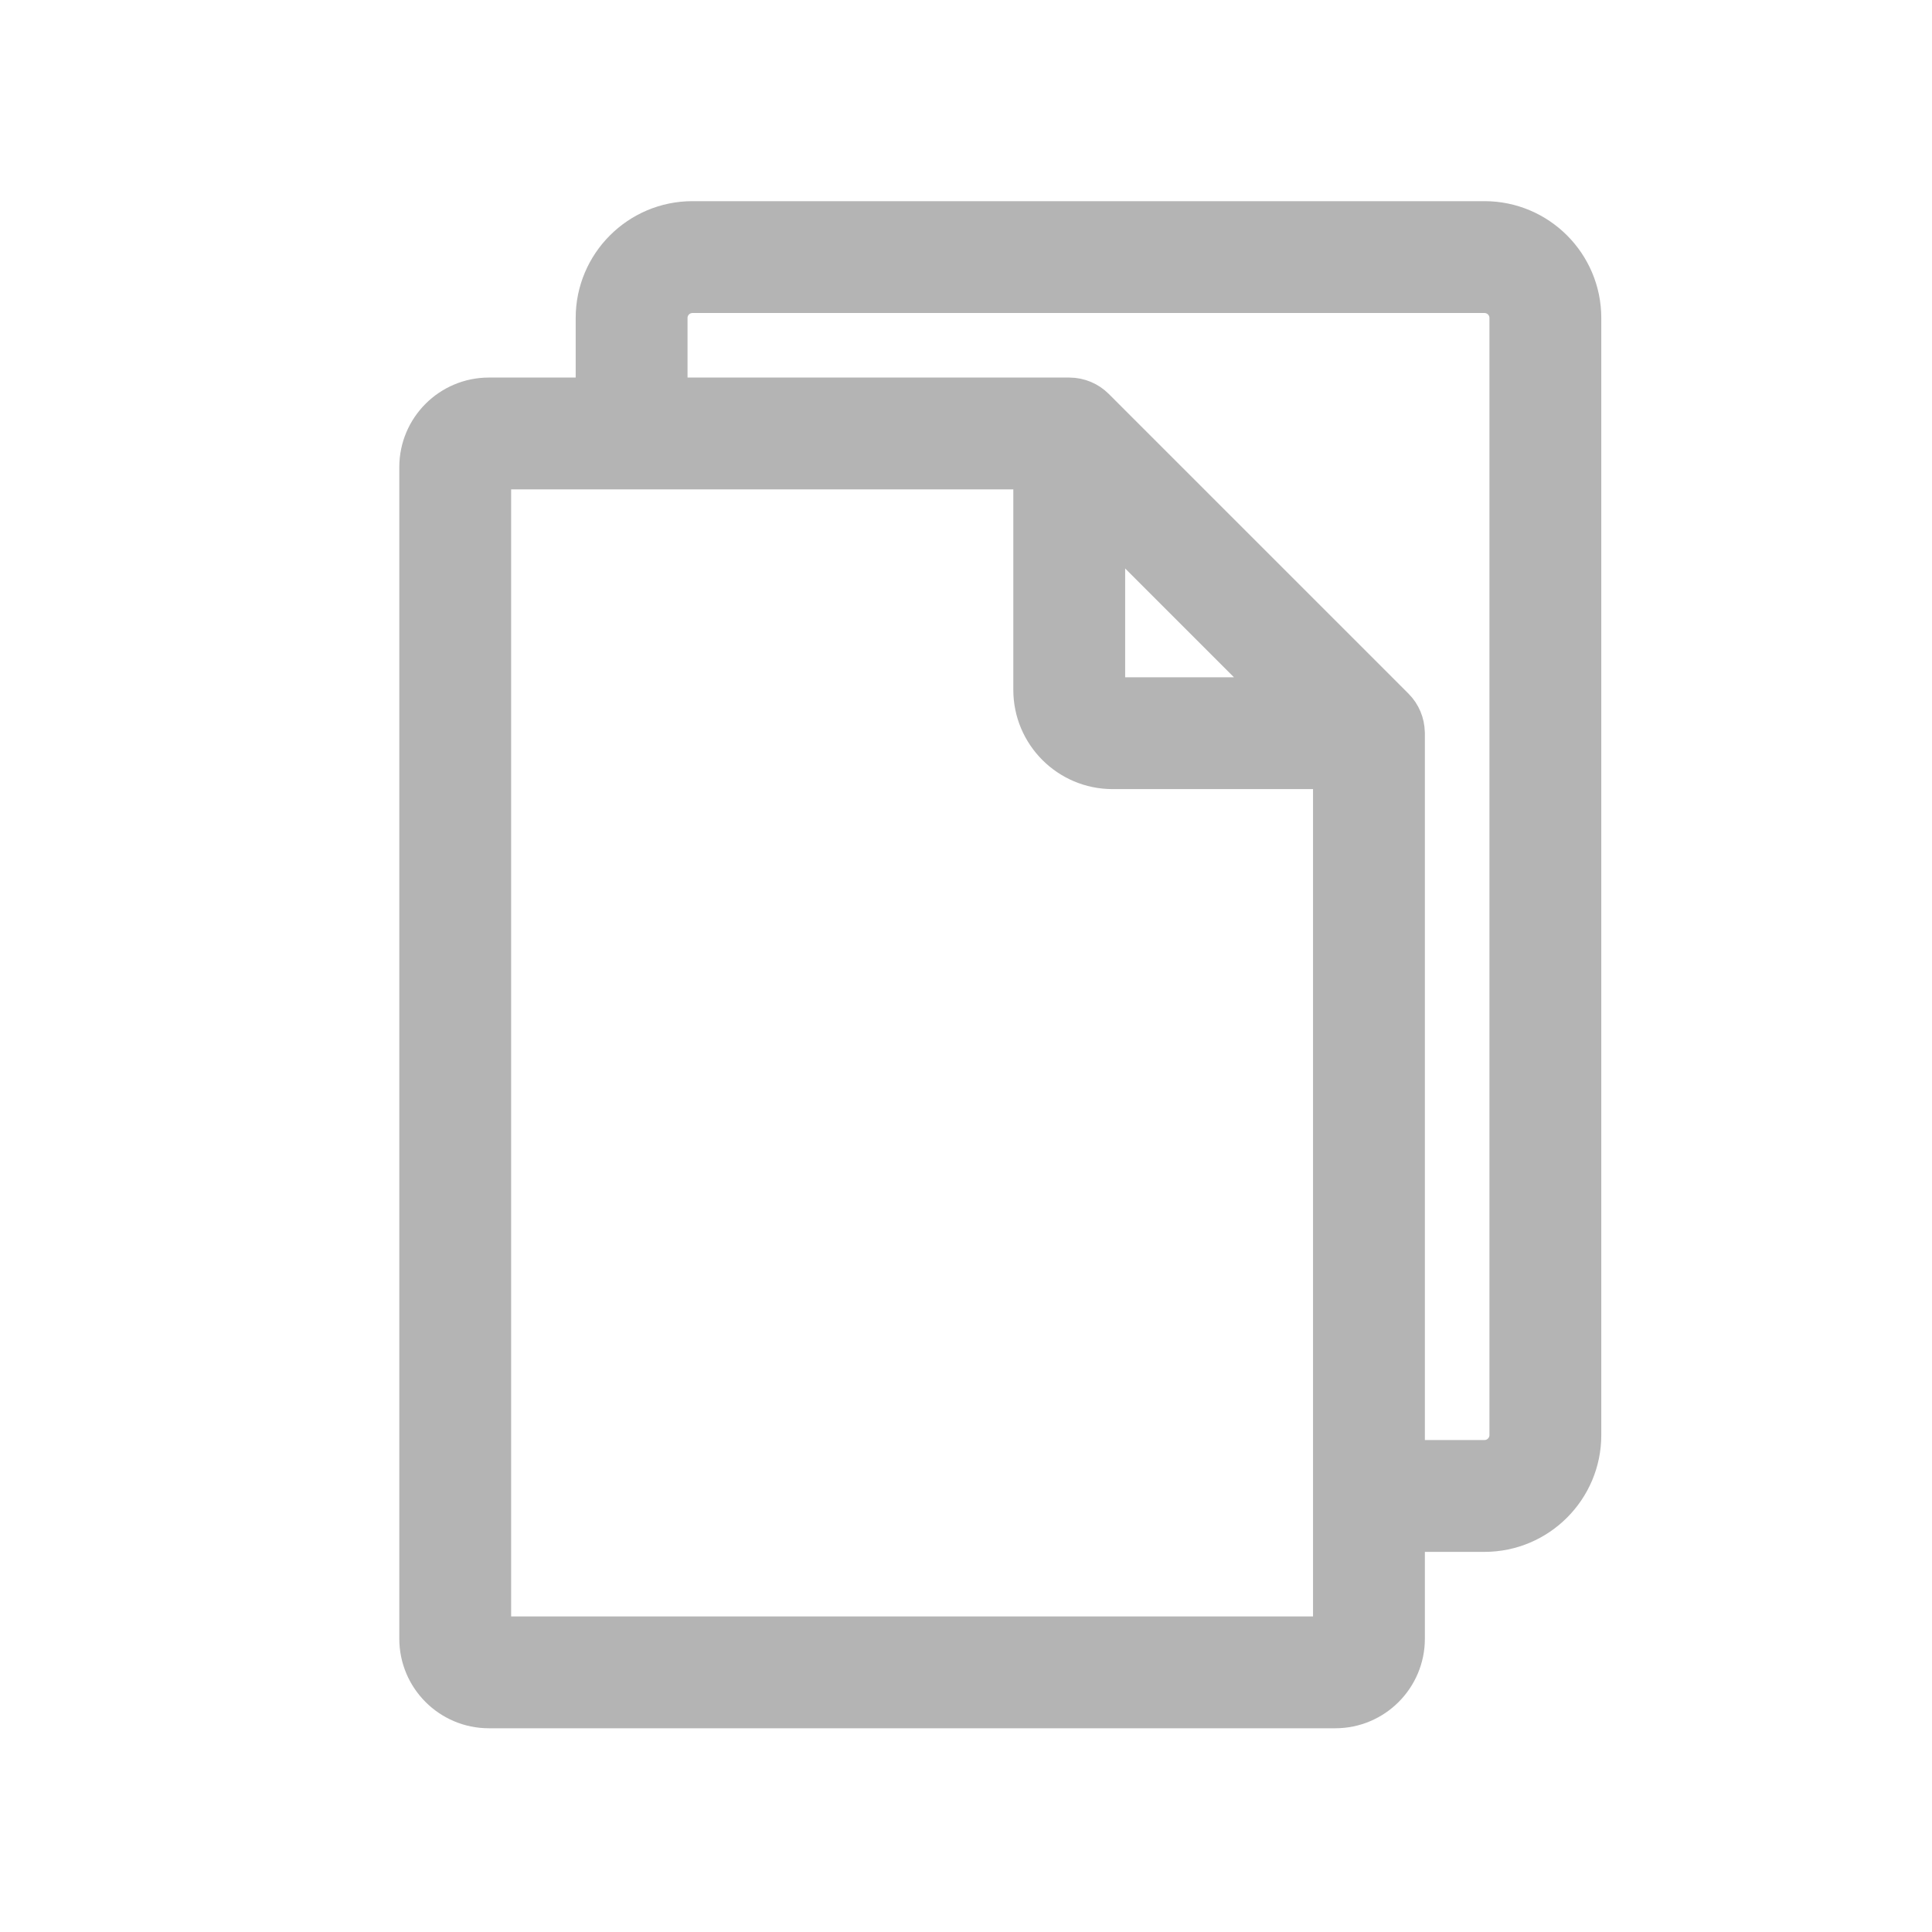 <?xml version="1.0" encoding="UTF-8" standalone="no"?>
<svg
   xmlns:dc="http://purl.org/dc/elements/1.1/"
   xmlns:cc="http://creativecommons.org/ns#"
   xmlns:rdf="http://www.w3.org/1999/02/22-rdf-syntax-ns#"
   xmlns:svg="http://www.w3.org/2000/svg"
   xmlns="http://www.w3.org/2000/svg"
   xmlns:sodipodi="http://sodipodi.sourceforge.net/DTD/sodipodi-0.dtd"
   xmlns:inkscape="http://www.inkscape.org/namespaces/inkscape"
   width="24"
   height="24"
   viewBox="0 0 24 24"
   fill="none"
   stroke="currentColor"
   stroke-width="2"
   stroke-linecap="round"
   stroke-linejoin="round"
   id="svg2"
   version="1.1"
   inkscape:version="0.48.3.1 r9886"
   sodipodi:docname="MUI_RMD.svg">
  <defs
     id="defs16" />
  <sodipodi:namedview
     pagecolor="#ffffff"
     bordercolor="#666666"
     borderopacity="1"
     objecttolerance="10"
     gridtolerance="10"
     guidetolerance="10"
     inkscape:pageopacity="0"
     inkscape:pageshadow="2"
     inkscape:window-width="1638"
     inkscape:window-height="909"
     id="namedview14"
     showgrid="false"
     inkscape:zoom="20.375"
     inkscape:cx="3.7300613"
     inkscape:cy="12"
     inkscape:window-x="0"
     inkscape:window-y="0"
     inkscape:window-maximized="0"
     inkscape:current-layer="svg2" />
  <g
     transform="matrix(0.036,0,0,0.036,3.21,2.768)"
     id="g3"
     style="stroke:#b4b4b4;stroke-width:14.95;stroke-miterlimit:4;stroke-opacity:1;stroke-dasharray:none;fill:#b4b4b4;fill-opacity:1">
    <g
       id="g5"
       style="stroke:#b4b4b4;stroke-width:14.95;stroke-miterlimit:4;stroke-opacity:1;stroke-dasharray:none;fill:#b4b4b4;fill-opacity:1">
      <path
         inkscape:connector-curvature="0"
         d="M 423.079,0 H 149.785 C 131.683,0 116.958,14.726 116.958,32.828 V 60.867 H 79.52 c -12.918,0 -23.427,10.51 -23.427,23.427 v 404.28 c 0,12.918 10.51,23.426 23.427,23.426 h 292.085 c 12.918,0 23.427,-10.509 23.427,-23.426 v -37.441 h 28.046 c 18.102,0 32.829,-14.727 32.829,-32.829 V 32.828 C 455.907,14.726 441.18,0 423.079,0 z M 371.39,488.358 H 79.735 V 84.507 h 188.234 v 76.666 c 0,14.753 12.002,26.755 26.755,26.755 h 76.666 v 300.43 z m -79.777,-387.132 63.061,63.061 h -59.949 c -1.716,0 -3.112,-1.396 -3.112,-3.112 V 101.226 z M 423.079,427.49 H 395.033 V 176.109 c 0,-0.096 -0.015,-0.182 -0.022,-0.273 -0.07,-2.98 -1.247,-5.892 -3.44,-8.086 L 288.149,64.329 c -0.005,-0.005 -0.011,-0.008 -0.015,-0.013 -2.138,-2.131 -5.087,-3.448 -8.343,-3.448 H 140.599 v -28.04 c 0,-5.064 4.12,-9.185 9.185,-9.185 h 273.293 c 5.065,0 9.186,4.12 9.186,9.185 v 385.476 h 0.001 c 10e-4,5.065 -4.119,9.186 -9.185,9.186 z"
         id="path7"
         style="stroke:#b4b4b4;stroke-width:14.95;stroke-miterlimit:4;stroke-opacity:1;stroke-dasharray:none;fill:#b4b4b4;fill-opacity:1" />
    </g>
  </g>
</svg>
